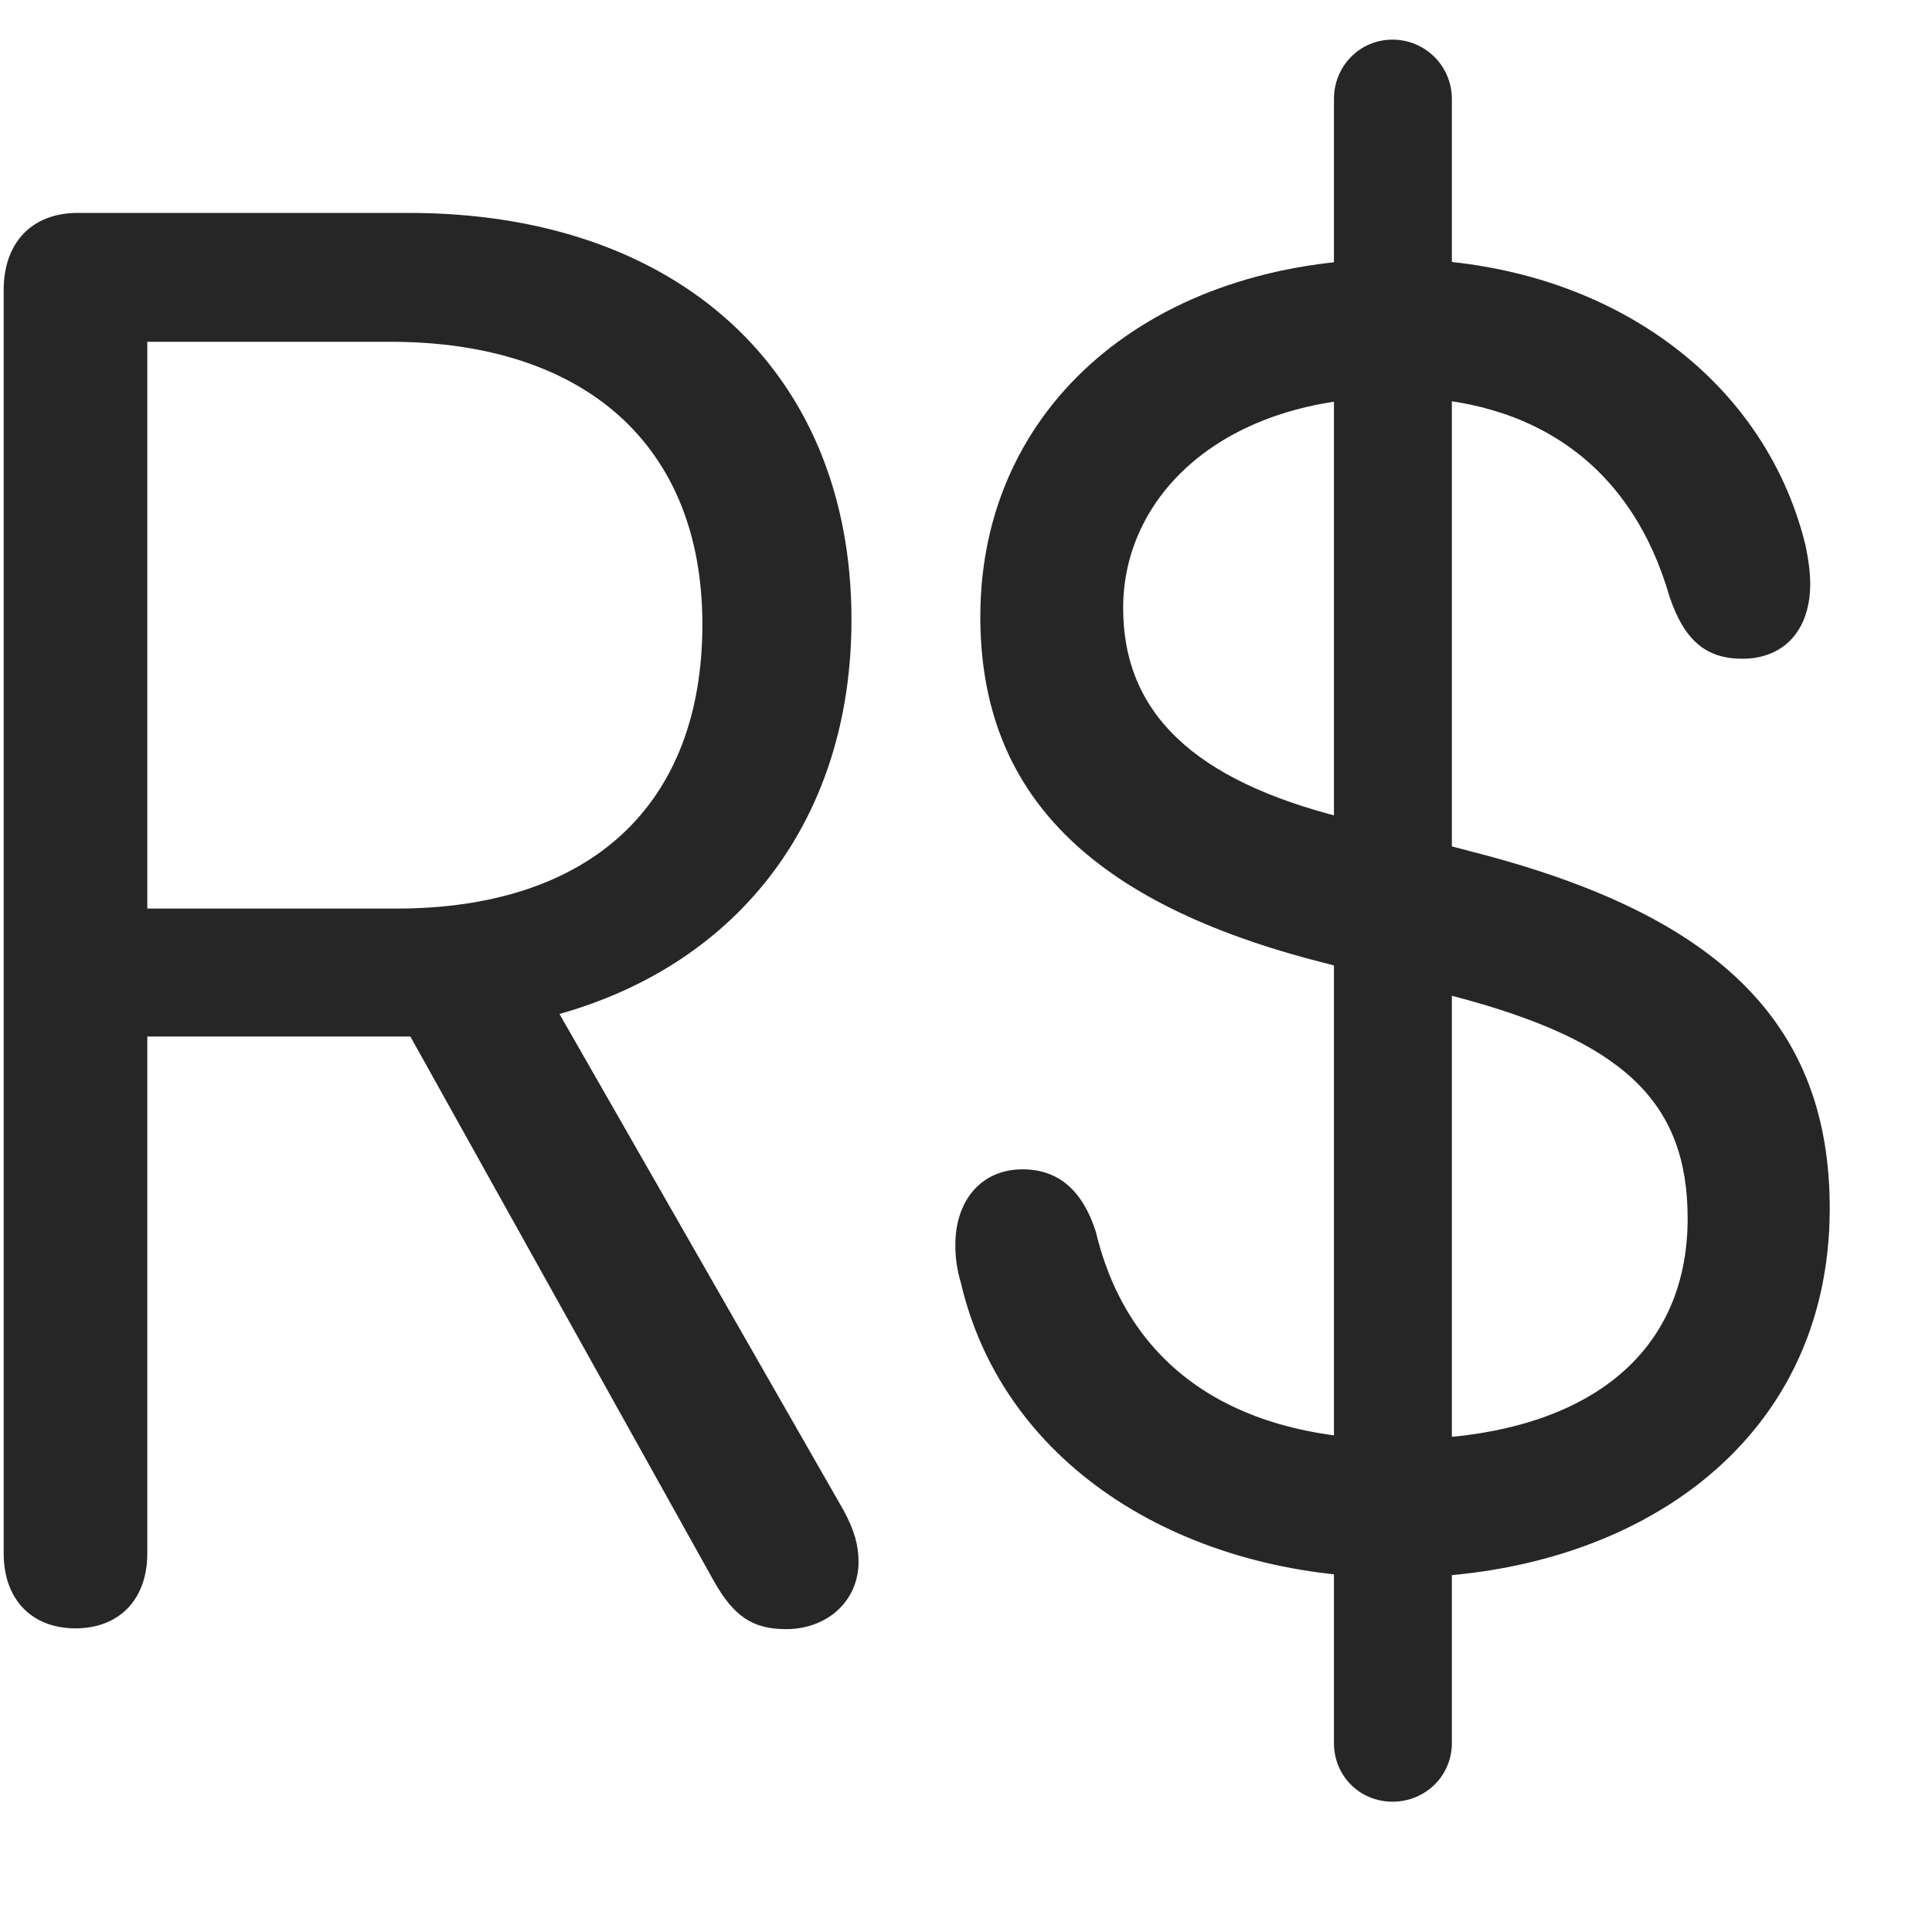 <svg width="29" height="29" viewBox="0 0 29 29" fill="currentColor" xmlns="http://www.w3.org/2000/svg">
<g clip-path="url(#clip0_2207_37917)">
<path d="M1.133 24.442C1.789 24.442 2.211 24.009 2.211 23.317V15.559H5.926C5.996 15.559 6.09 15.559 6.16 15.559L10.719 23.739C11.012 24.255 11.293 24.454 11.797 24.454C12.43 24.454 12.887 24.02 12.887 23.446C12.887 23.2 12.828 22.977 12.664 22.673L8.398 15.22C11.141 14.446 12.781 12.243 12.781 9.302C12.781 5.575 10.18 3.196 6.137 3.196H1.168C0.477 3.196 0.055 3.642 0.055 4.356V23.317C0.055 24.009 0.477 24.442 1.133 24.442ZM2.211 13.638V5.13H5.855C8.785 5.13 10.543 6.688 10.543 9.372C10.543 12.091 8.855 13.638 5.949 13.638H2.211ZM20.961 23.681C24.465 23.681 27.465 21.712 27.465 18.138C27.465 15.384 25.824 13.743 22.133 12.794L20.176 12.278C17.914 11.716 16.859 10.696 16.859 9.126C16.859 7.427 18.371 5.962 20.949 5.962C23.047 5.962 24.5 7.005 25.062 8.962C25.285 9.618 25.613 9.888 26.152 9.888C26.773 9.888 27.172 9.466 27.172 8.763C27.172 8.599 27.148 8.411 27.102 8.188C26.469 5.599 24.008 3.888 20.949 3.888C17.305 3.888 14.715 6.079 14.715 9.255C14.715 11.903 16.355 13.556 19.848 14.446L21.805 14.95C24.359 15.618 25.332 16.532 25.332 18.29C25.332 20.388 23.727 21.606 20.984 21.606C18.512 21.606 16.93 20.505 16.449 18.489C16.25 17.868 15.887 17.552 15.348 17.552C14.738 17.552 14.34 18.009 14.34 18.688C14.34 18.876 14.363 19.052 14.422 19.251C15.078 22.063 17.844 23.681 20.961 23.681ZM20.902 27.044C21.395 27.044 21.793 26.657 21.793 26.165V1.485C21.793 0.993 21.395 0.595 20.902 0.595C20.41 0.595 20.023 0.993 20.023 1.485V26.165C20.023 26.657 20.41 27.044 20.902 27.044Z" fill="currentColor" fill-opacity="0.85"/>
</g>
<defs>
<clipPath id="clip0_2207_37917">
<rect width="27.41" height="27.012" fill="currentColor" transform="translate(0.055 0.032)"/>
</clipPath>
</defs>
</svg>
